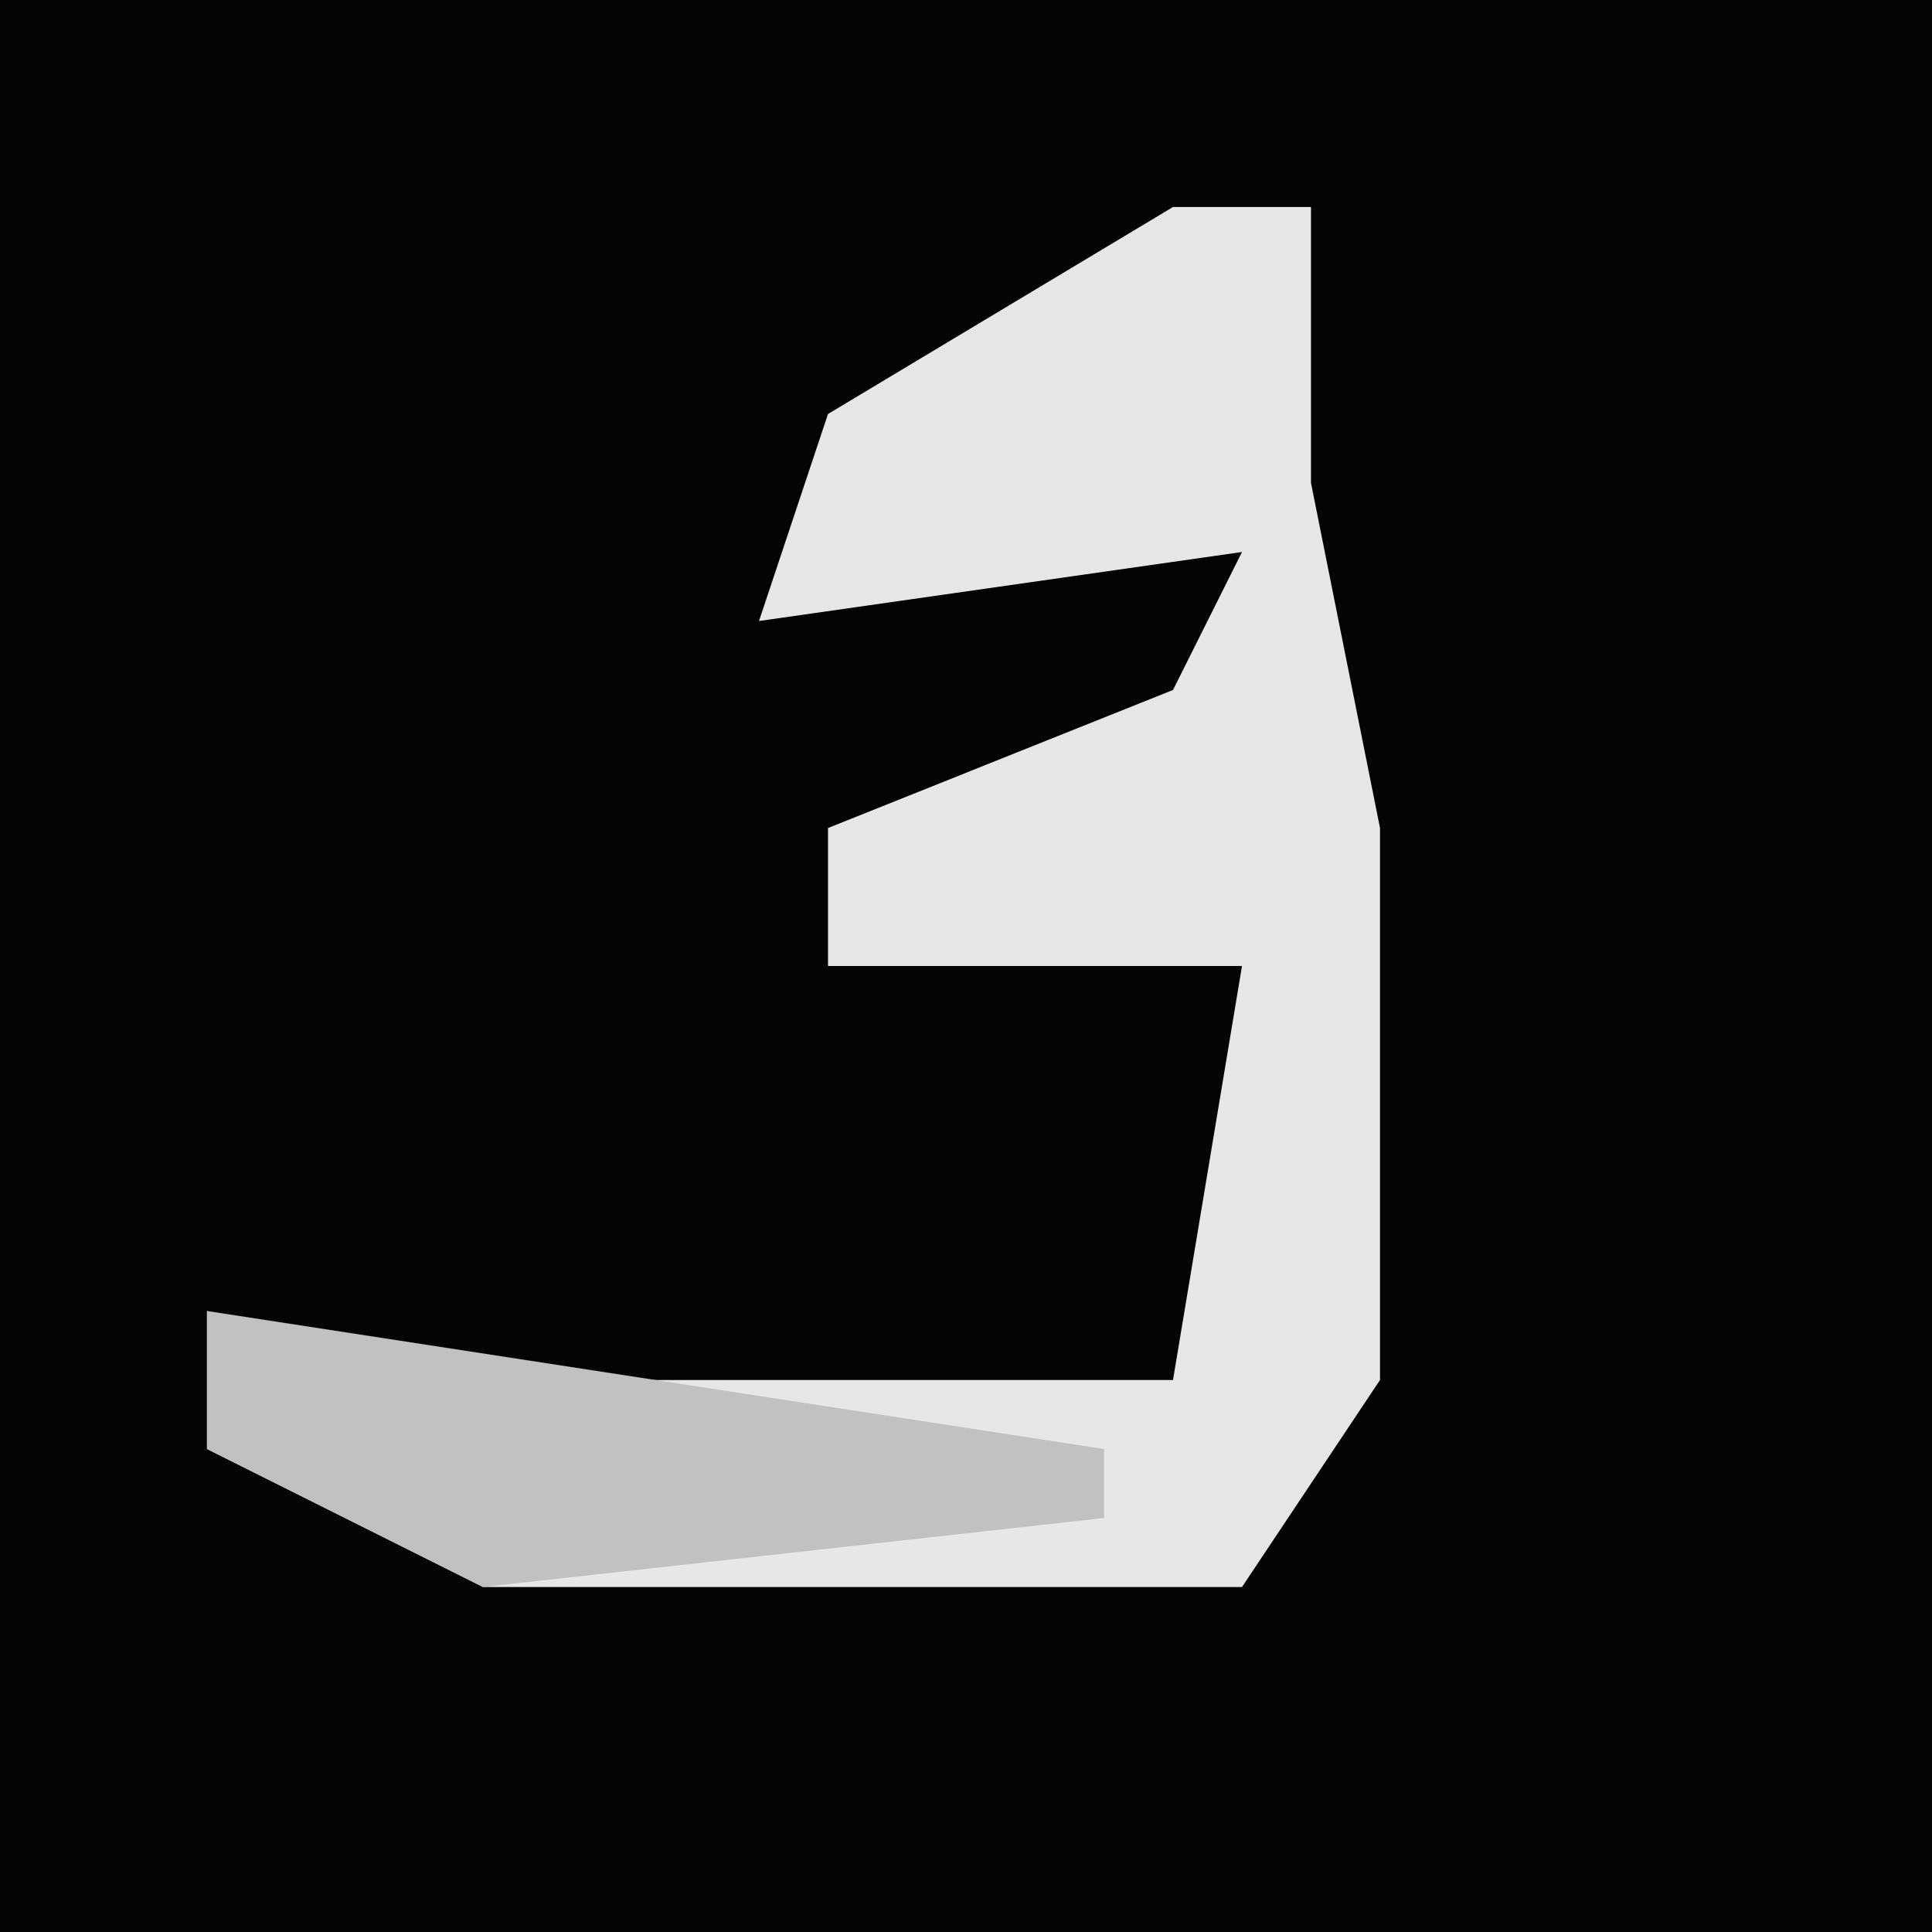 <?xml version="1.0" encoding="UTF-8"?>
<svg version="1.1" xmlns="http://www.w3.org/2000/svg" width="28" height="28">
<path d="M0,0 L28,0 L28,28 L0,28 Z " fill="#040404" transform="translate(0,0)"/>
<path d="M0,0 L2,0 L2,4 L3,9 L3,17 L1,20 L-10,20 L-14,18 L-14,16 L-11,17 L0,17 L1,11 L-5,11 L-5,9 L0,7 L1,5 L-6,6 L-5,3 Z " fill="#E7E7E7" transform="translate(17,3)"/>
<path d="M0,0 L13,2 L13,3 L4,4 L0,2 Z " fill="#C1C1C1" transform="translate(3,19)"/>
</svg>
